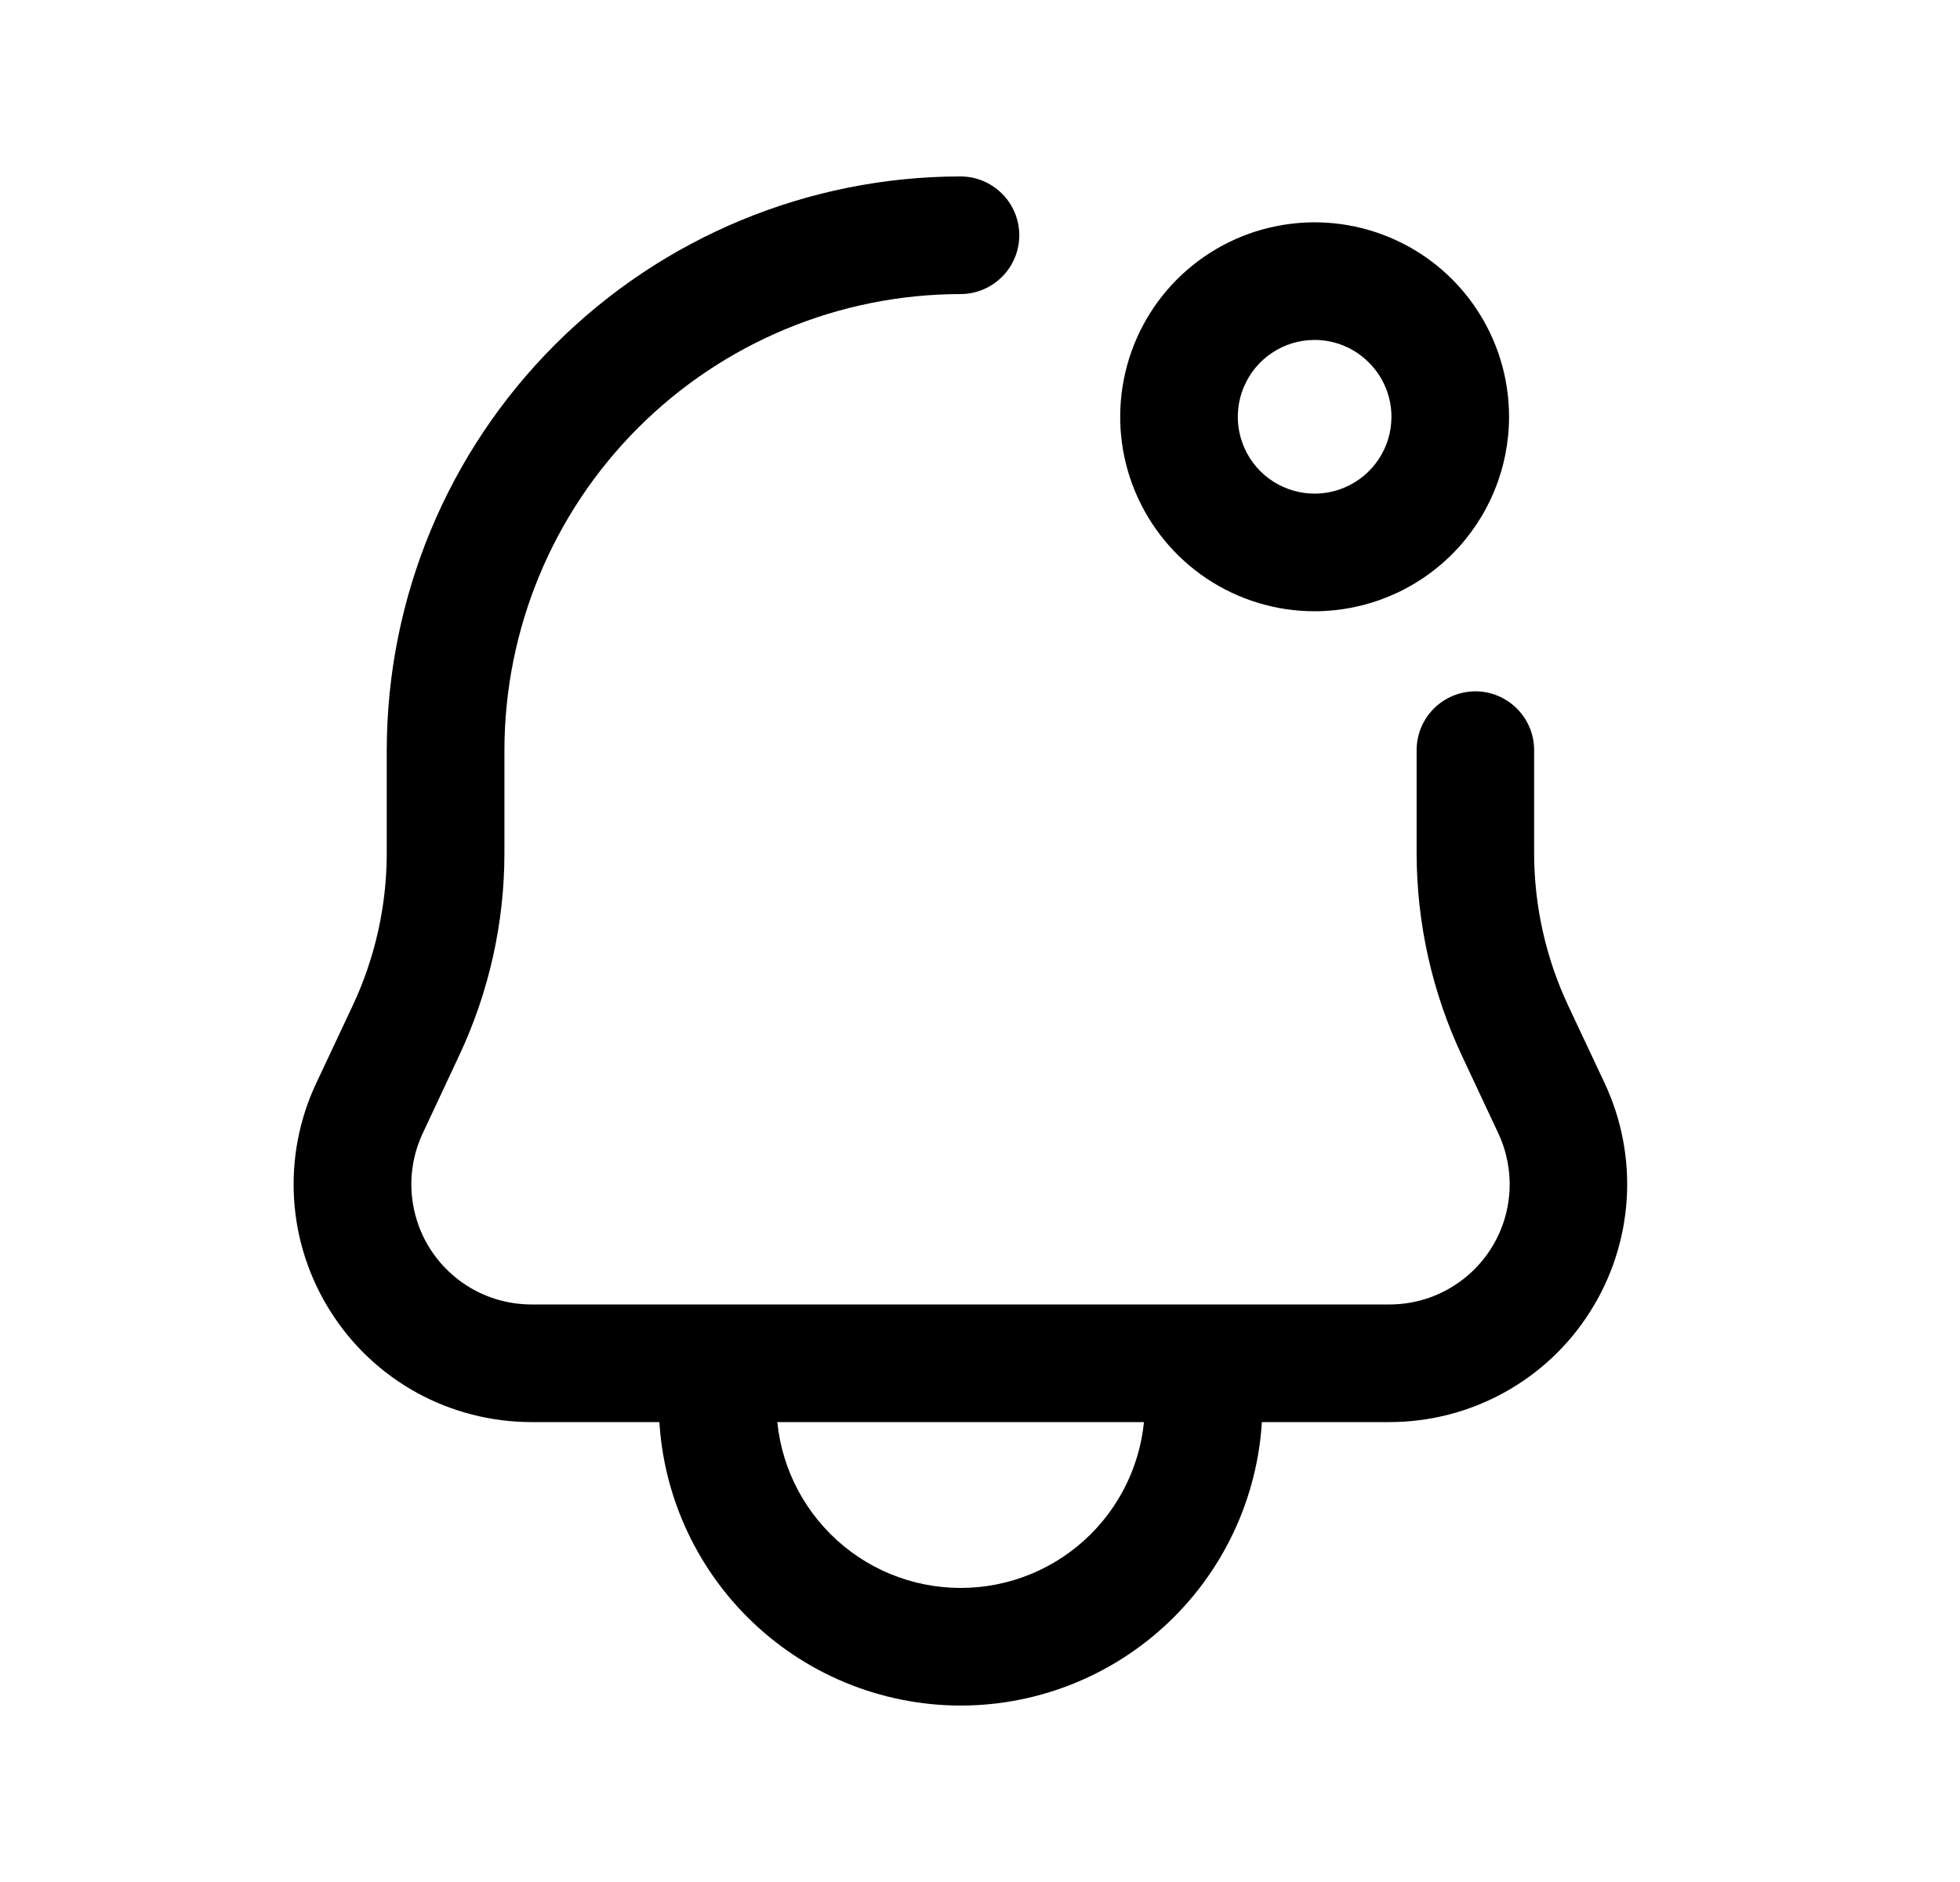 <svg width="25" height="24" viewBox="0 0 25 24" fill="none" xmlns="http://www.w3.org/2000/svg">
<path d="M17.723 18.135H6.779C6.268 18.135 5.765 18.006 5.317 17.761C4.87 17.515 4.491 17.16 4.218 16.728C3.944 16.297 3.783 15.804 3.751 15.294C3.719 14.784 3.816 14.274 4.034 13.812L4.5 12.821C4.784 12.215 4.932 11.554 4.933 10.885V9.566C4.935 7.626 5.707 5.766 7.079 4.395C8.451 3.023 10.311 2.252 12.251 2.25C12.45 2.25 12.64 2.329 12.781 2.47C12.922 2.61 13.001 2.801 13.001 3C13.001 3.199 12.922 3.39 12.781 3.53C12.64 3.671 12.45 3.75 12.251 3.75C10.709 3.752 9.23 4.365 8.14 5.455C7.049 6.545 6.436 8.024 6.434 9.566V10.885C6.433 11.775 6.236 12.654 5.857 13.46L5.393 14.45C5.283 14.684 5.233 14.941 5.25 15.199C5.266 15.457 5.347 15.706 5.485 15.924C5.624 16.142 5.815 16.322 6.041 16.446C6.267 16.57 6.521 16.635 6.78 16.635H17.724C17.982 16.635 18.236 16.57 18.462 16.445C18.688 16.321 18.879 16.142 19.017 15.924C19.156 15.706 19.237 15.456 19.253 15.199C19.269 14.941 19.22 14.684 19.11 14.45L18.645 13.459C18.267 12.653 18.071 11.775 18.069 10.885V9.567C18.069 9.368 18.148 9.177 18.288 9.037C18.428 8.896 18.619 8.817 18.818 8.816C19.017 8.816 19.207 8.895 19.348 9.036C19.489 9.176 19.568 9.367 19.568 9.566V10.884C19.569 11.553 19.717 12.215 20.001 12.821L20.467 13.812C20.684 14.274 20.781 14.784 20.749 15.293C20.716 15.803 20.556 16.296 20.282 16.727C20.009 17.159 19.631 17.514 19.183 17.76C18.736 18.006 18.233 18.135 17.723 18.135Z" fill="black"/>
<path d="M16.768 7.795C16.278 7.795 15.798 7.65 15.39 7.377C14.982 7.104 14.665 6.717 14.477 6.264C14.289 5.811 14.24 5.312 14.336 4.831C14.431 4.35 14.668 3.908 15.014 3.561C15.361 3.215 15.803 2.978 16.284 2.883C16.765 2.787 17.264 2.836 17.717 3.024C18.17 3.211 18.558 3.529 18.83 3.937C19.103 4.345 19.248 4.824 19.248 5.315C19.248 5.973 18.986 6.603 18.521 7.068C18.056 7.533 17.426 7.794 16.768 7.795ZM16.768 4.335C16.574 4.335 16.385 4.392 16.224 4.5C16.062 4.608 15.937 4.761 15.863 4.94C15.789 5.119 15.769 5.316 15.807 5.506C15.845 5.696 15.938 5.871 16.075 6.008C16.212 6.145 16.387 6.238 16.577 6.276C16.767 6.314 16.964 6.295 17.143 6.22C17.322 6.146 17.475 6.021 17.583 5.859C17.691 5.698 17.748 5.509 17.748 5.315C17.748 5.055 17.644 4.806 17.46 4.623C17.277 4.439 17.028 4.335 16.768 4.335Z" fill="black"/>
<path d="M12.252 21.75C11.232 21.749 10.253 21.343 9.532 20.621C8.81 19.899 8.404 18.921 8.403 17.9C8.403 17.701 8.482 17.511 8.623 17.37C8.764 17.229 8.954 17.15 9.153 17.15C9.352 17.15 9.543 17.229 9.684 17.37C9.824 17.511 9.903 17.701 9.903 17.9C9.903 18.524 10.151 19.121 10.592 19.562C11.032 20.003 11.63 20.25 12.253 20.25C12.877 20.25 13.474 20.003 13.915 19.562C14.356 19.121 14.603 18.524 14.603 17.9C14.603 17.701 14.682 17.511 14.823 17.37C14.964 17.229 15.154 17.15 15.353 17.15C15.552 17.15 15.743 17.229 15.884 17.37C16.024 17.511 16.103 17.701 16.103 17.9C16.102 18.921 15.696 19.9 14.974 20.622C14.252 21.344 13.273 21.75 12.252 21.75Z" fill="black"/>
</svg>